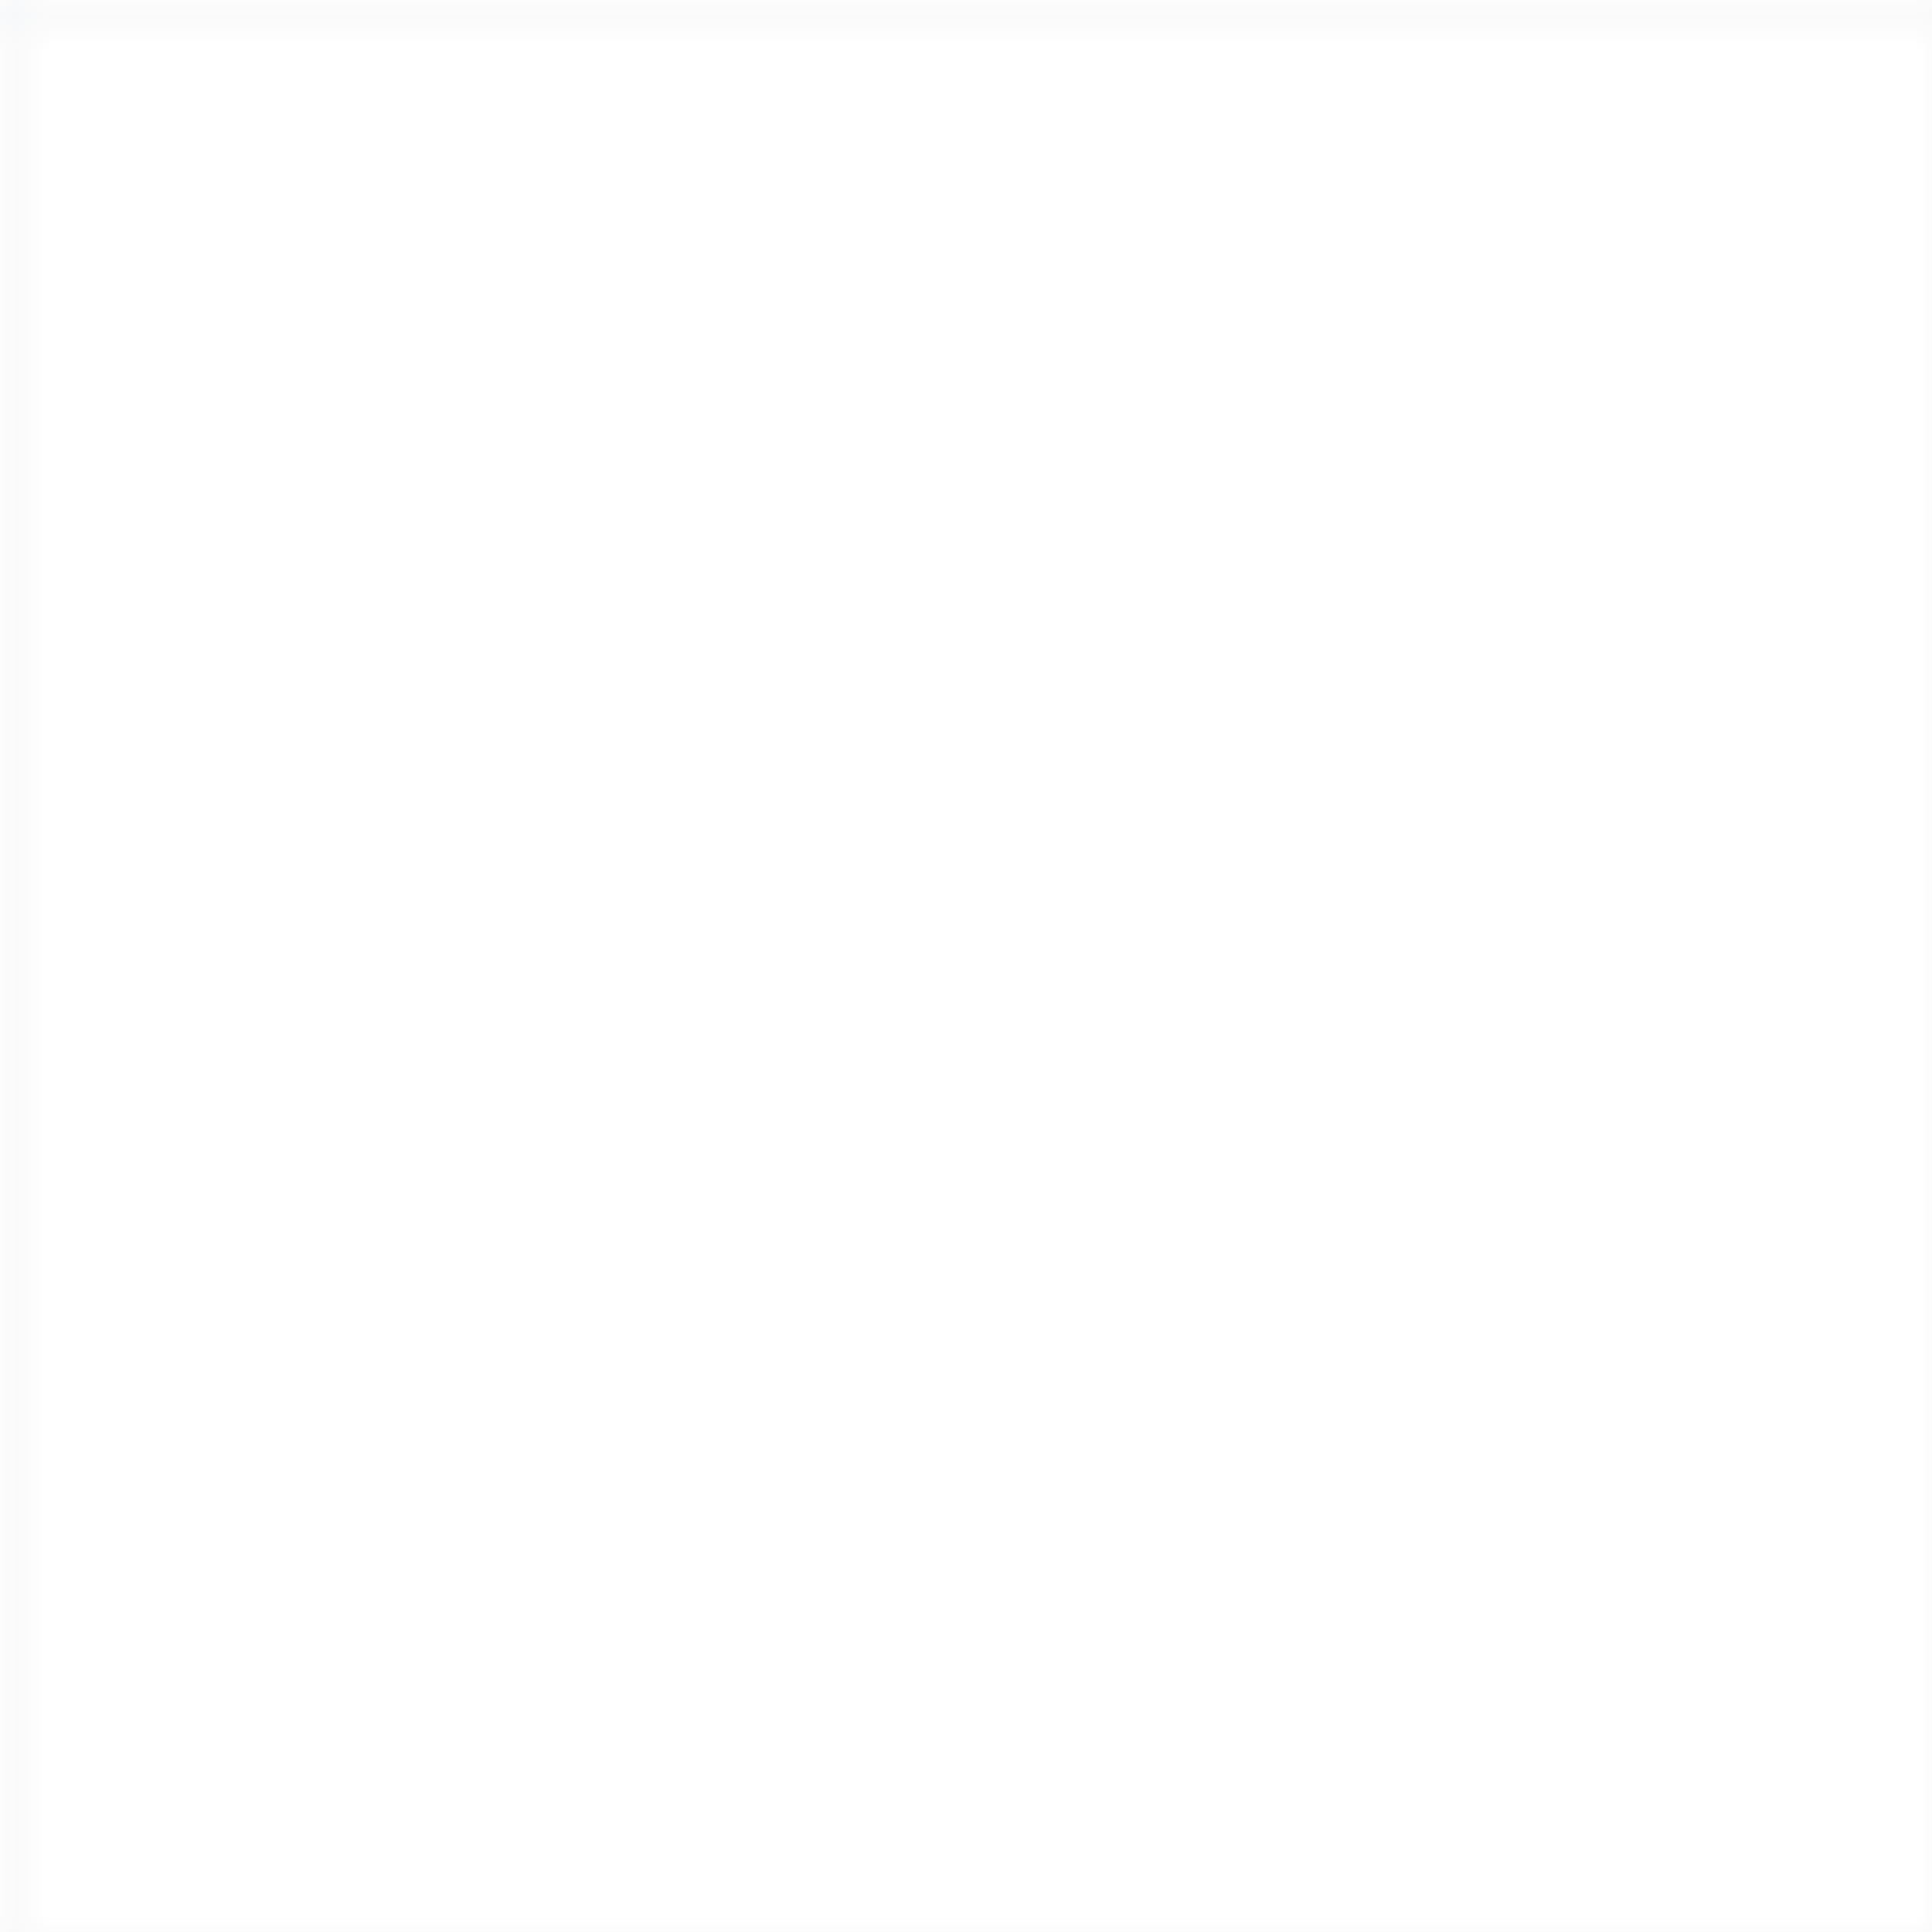<svg width="60" height="60" xmlns="http://www.w3.org/2000/svg">
  <defs>
    <pattern id="grid" width="60" height="60" patternUnits="userSpaceOnUse">
      <path d="M 60 0 L 0 0 0 60" fill="none" stroke="rgba(156, 163, 175, 0.1)" stroke-width="1"/>
    </pattern>
  </defs>
  <rect width="100%" height="100%" fill="url(#grid)" />
</svg>